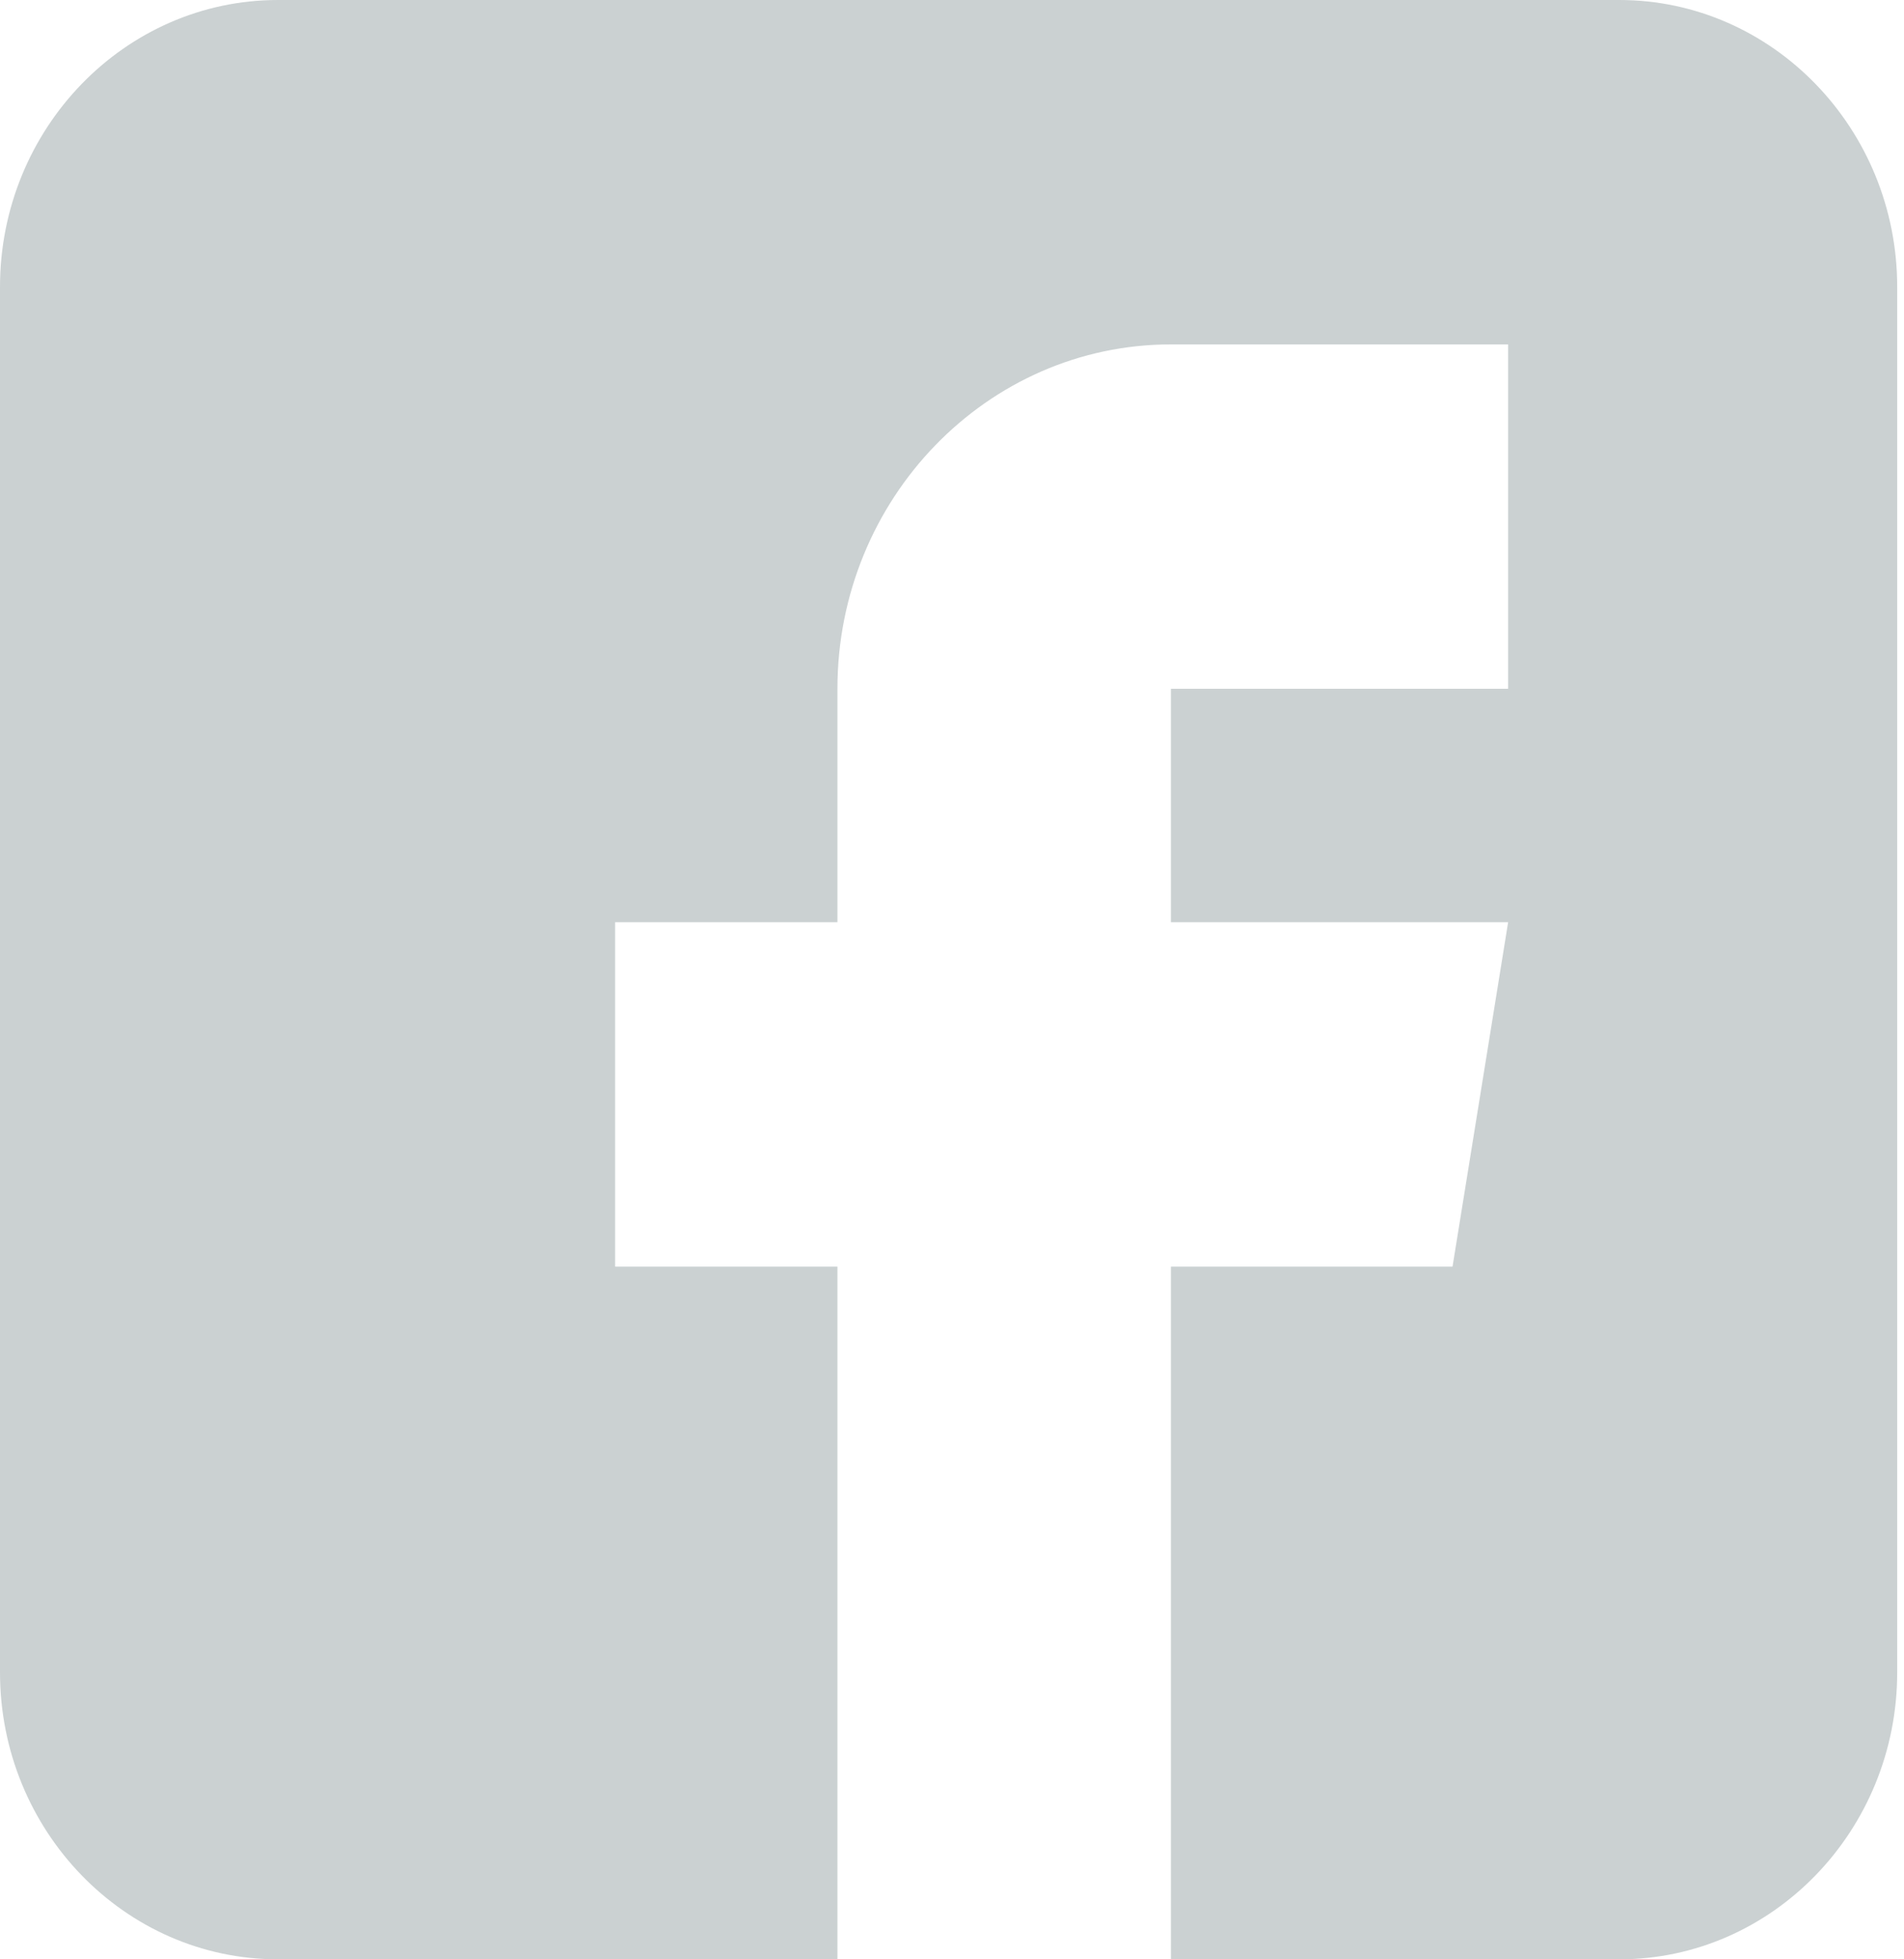 <svg width="35" height="36" viewBox="0 0 35 36" fill="none" xmlns="http://www.w3.org/2000/svg">
<path d="M29.766 0H5.109C2.292 0 0 2.366 0 5.273V30.727C0 33.634 2.292 36 5.109 36H15.394V23.273H11.307V16.945H15.394V12.656C15.394 9.167 18.144 6.328 21.524 6.328H27.723V12.656H21.524V16.945H27.723L26.701 23.273H21.524V36H29.766C32.583 36 34.875 33.634 34.875 30.727V5.273C34.875 2.366 32.583 0 29.766 0Z" fill="#CBD1D2"/>
</svg>
